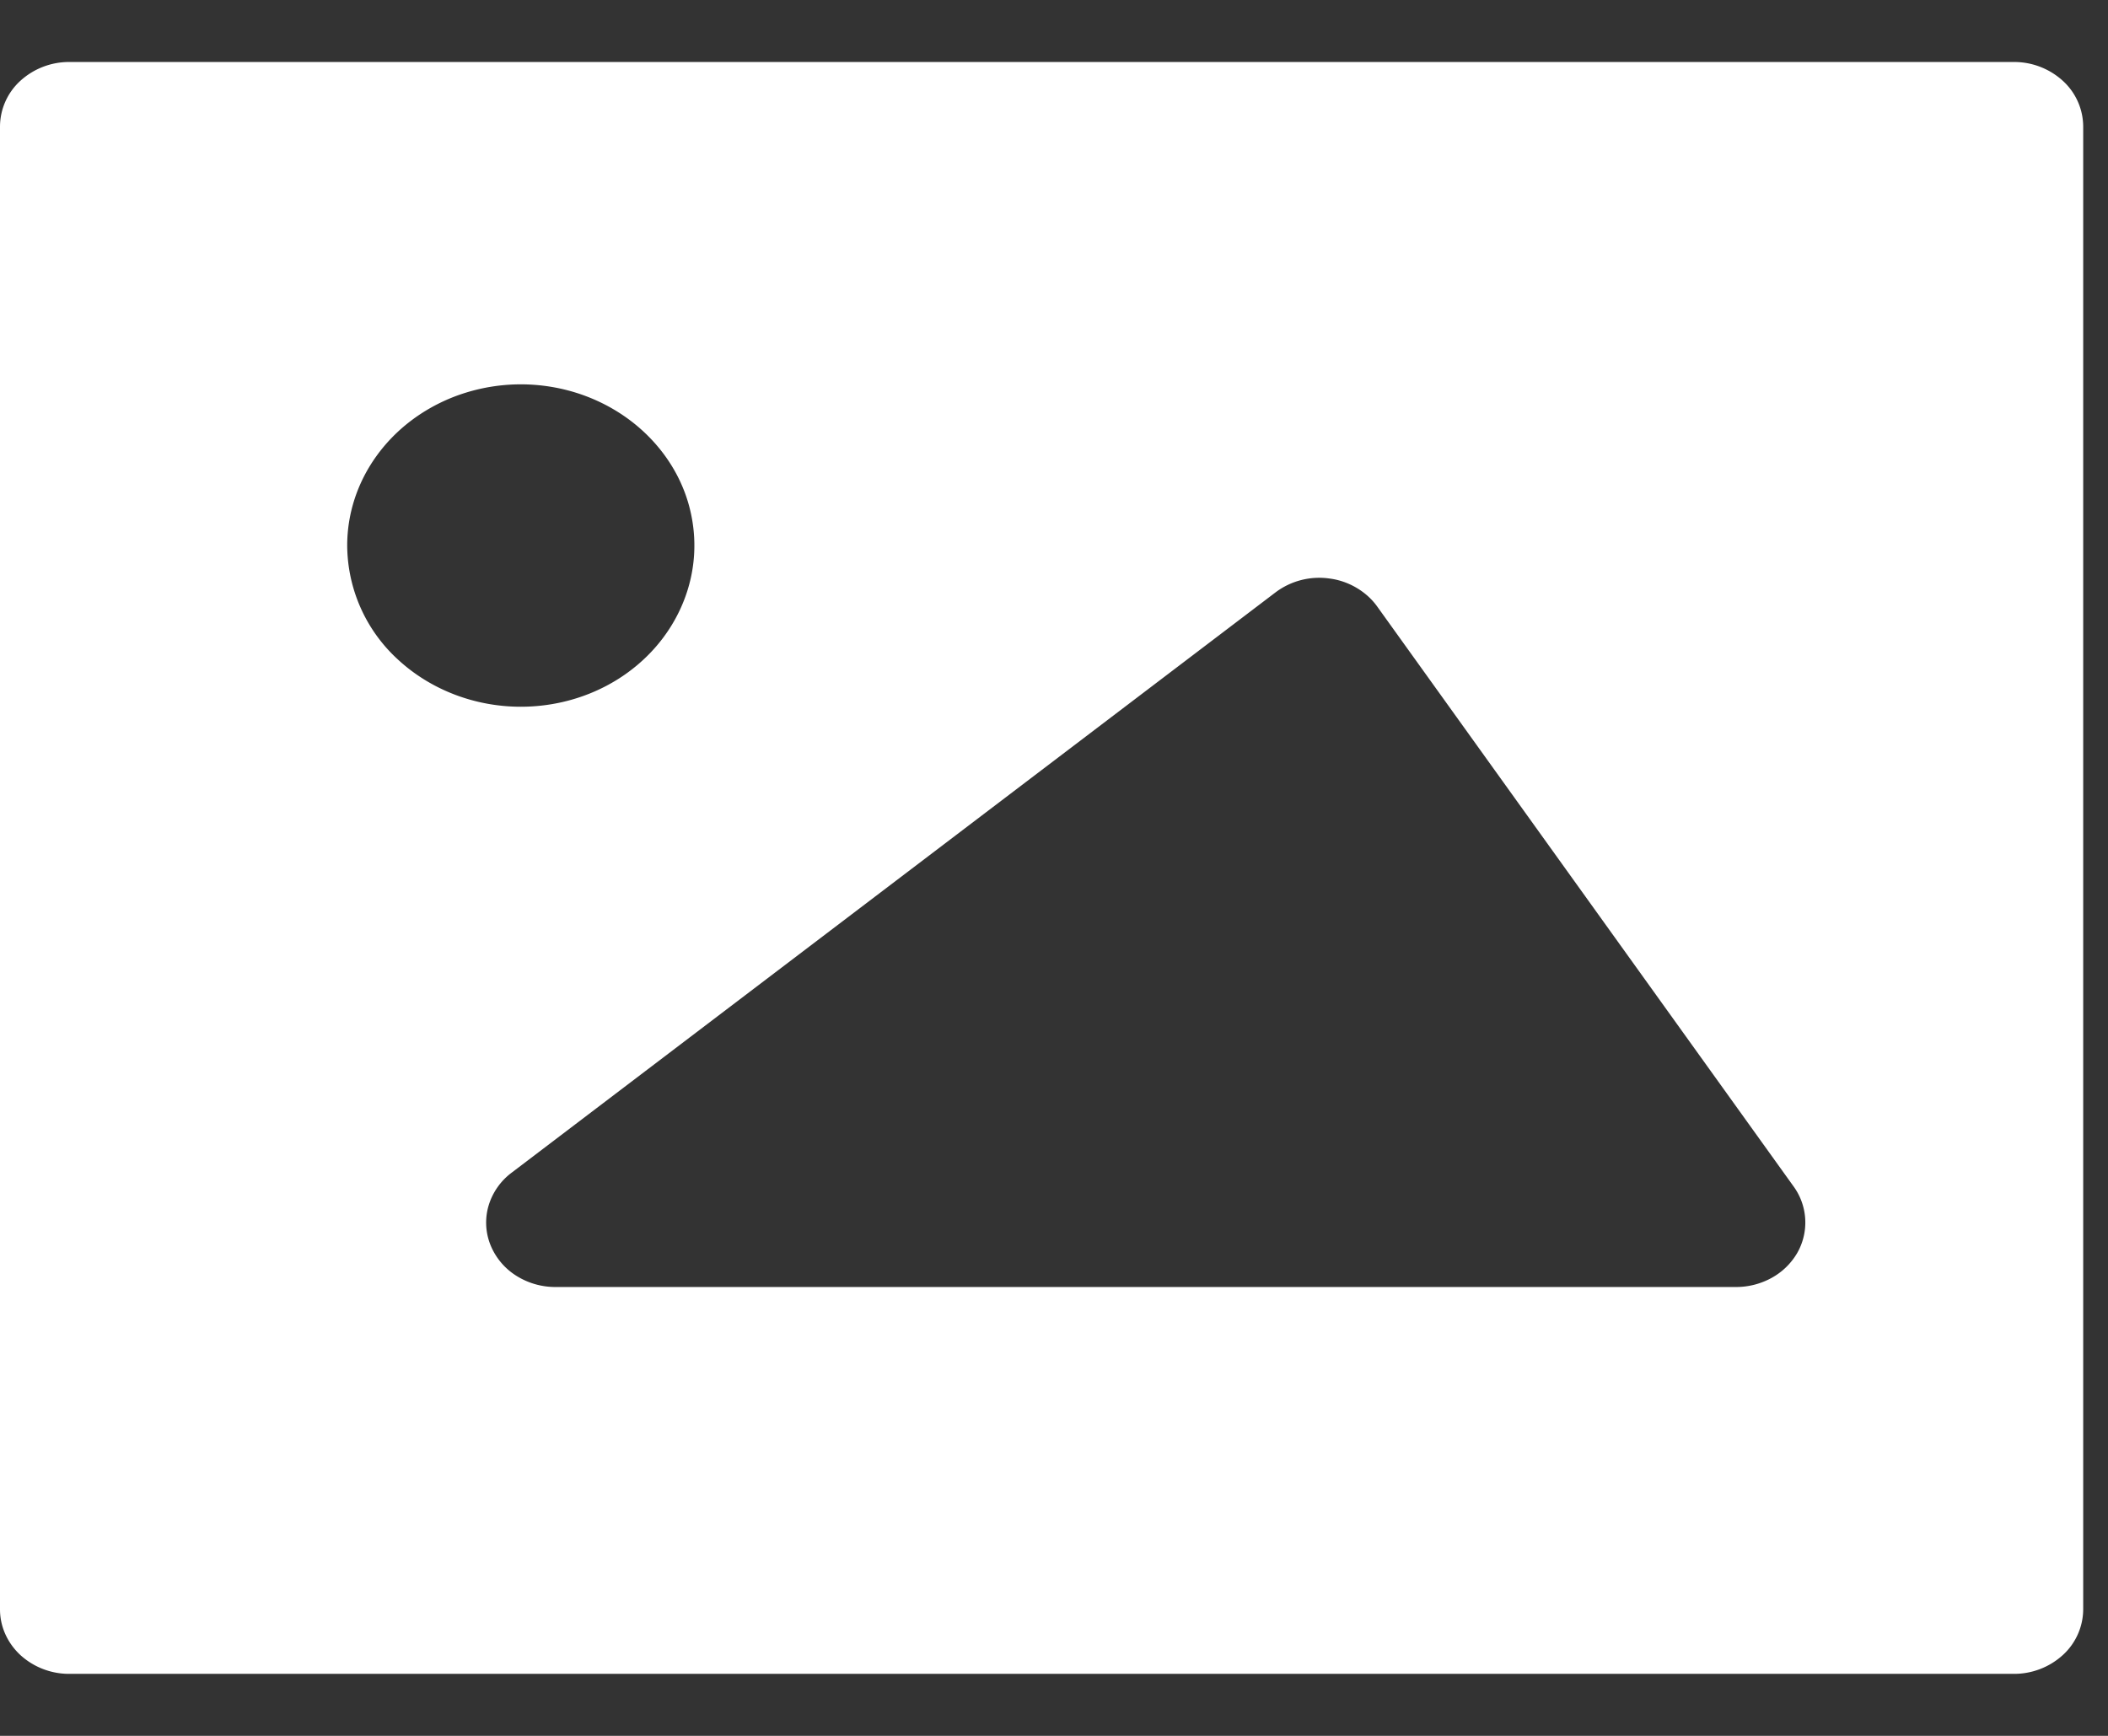 <svg width="17" height="14" fill="none" xmlns="http://www.w3.org/2000/svg"><rect width="100%" height="100%" fill="#333333" stroke="none"/><path d="M16.24.5H.56a.583.583 0 0 0-.396.152A.502.502 0 0 0 0 1.02v11.96c0 .138.059.27.164.368a.583.583 0 0 0 .396.152h15.68a.583.583 0 0 0 .396-.152.502.502 0 0 0 .164-.368V1.02a.502.502 0 0 0-.164-.368A.583.583 0 0 0 16.24.5ZM2.8 4.4c0-.257.082-.508.236-.722.154-.214.372-.38.628-.479a1.5 1.5 0 0 1 .81-.074c.27.05.52.174.716.356.196.182.33.413.383.665.054.253.026.514-.08.751-.106.238-.285.441-.515.584-.23.143-.501.219-.778.219-.371 0-.727-.137-.99-.38a1.255 1.255 0 0 1-.41-.92Zm11.694 5.705a.539.539 0 0 1-.206.201.594.594 0 0 1-.288.074H4.48a.59.59 0 0 1-.323-.095.526.526 0 0 1-.204-.25.485.485 0 0 1-.012-.314.518.518 0 0 1 .185-.263l6.16-4.68a.587.587 0 0 1 .437-.112c.077.01.151.036.217.075s.123.09.166.15l3.36 4.68a.495.495 0 0 1 .028.534Z" fill="#fff"/></svg>